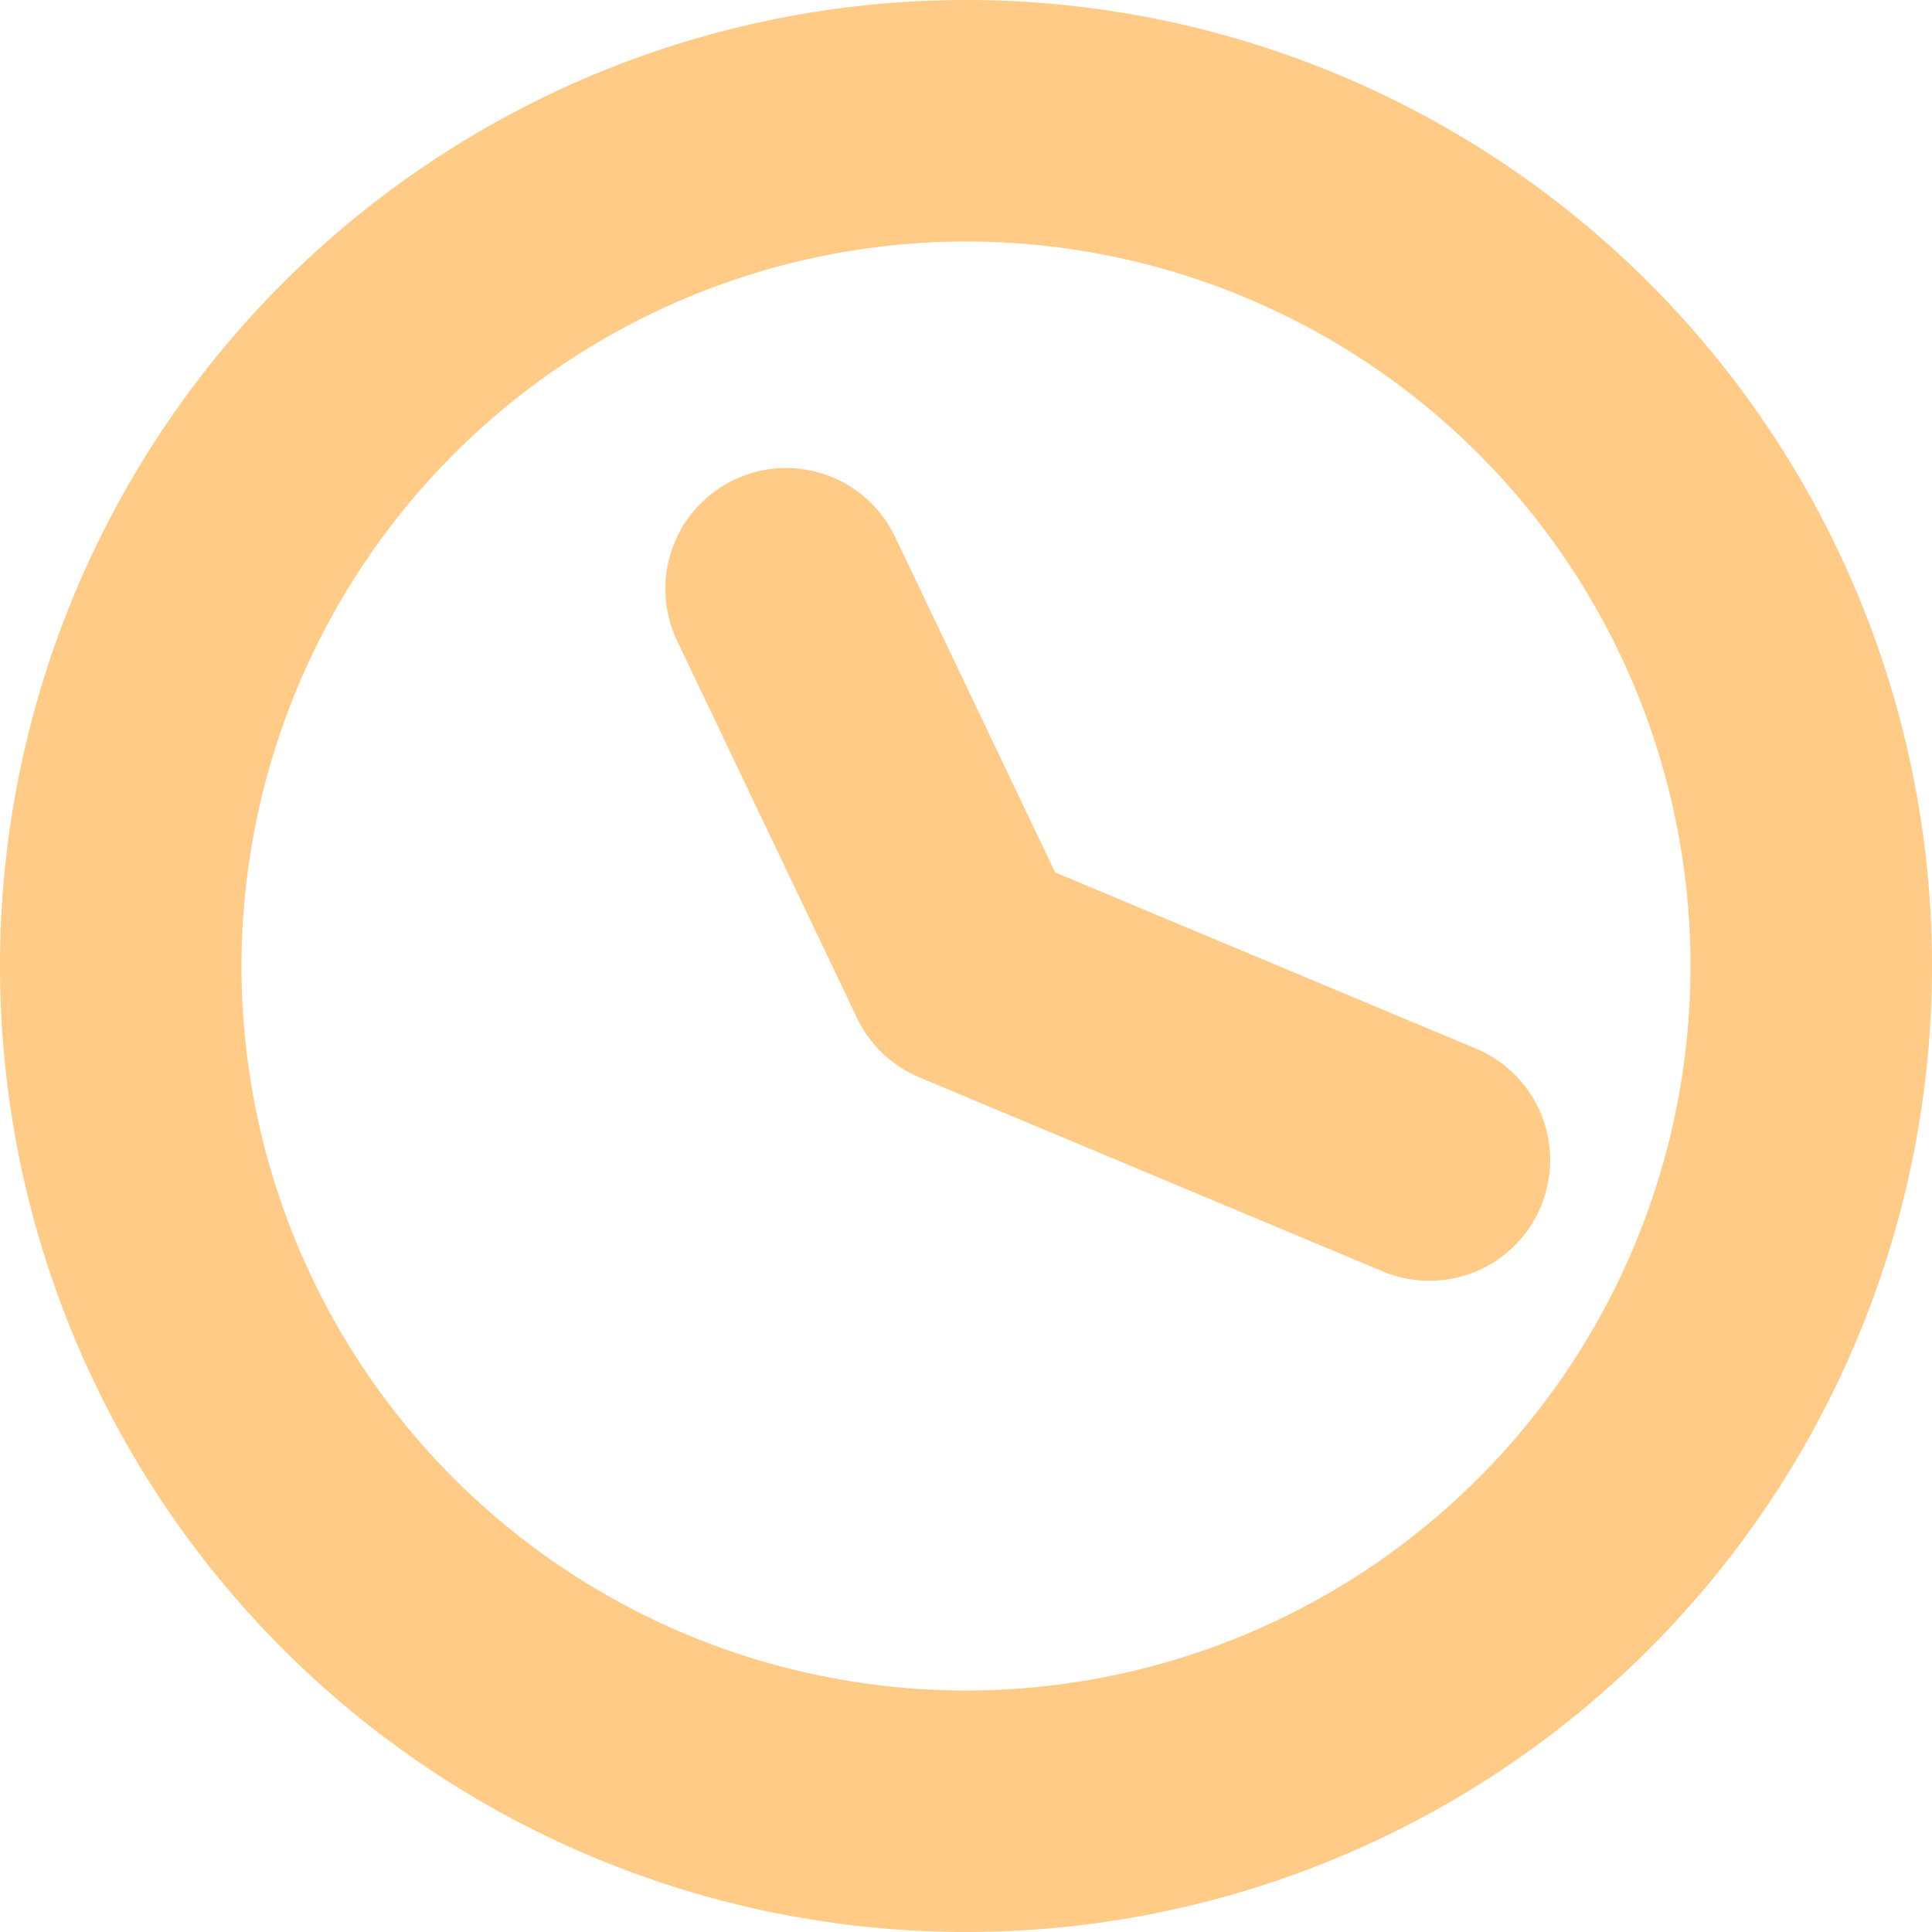 <svg data-name="Group 56466" height="16" id="Group_56466" viewBox="0 0 16 16" width="16"
     xmlns="http://www.w3.org/2000/svg">
  <path d="M6.51,4.876,8,8l3.838,1.607" data-name="Path 32809" fill="none" id="Path_32809" stroke="#ffcb86"
        stroke-linecap="round" stroke-linejoin="round" stroke-width="2"/>
  <path d="M8,2A6,6,0,1,1,2,8,6.007,6.007,0,0,1,8,2M8,0a8,8,0,1,0,8,8A8,8,0,0,0,8,0" data-name="Path 32810"
        fill="#ffcb86" id="Path_32810"/>
</svg>
